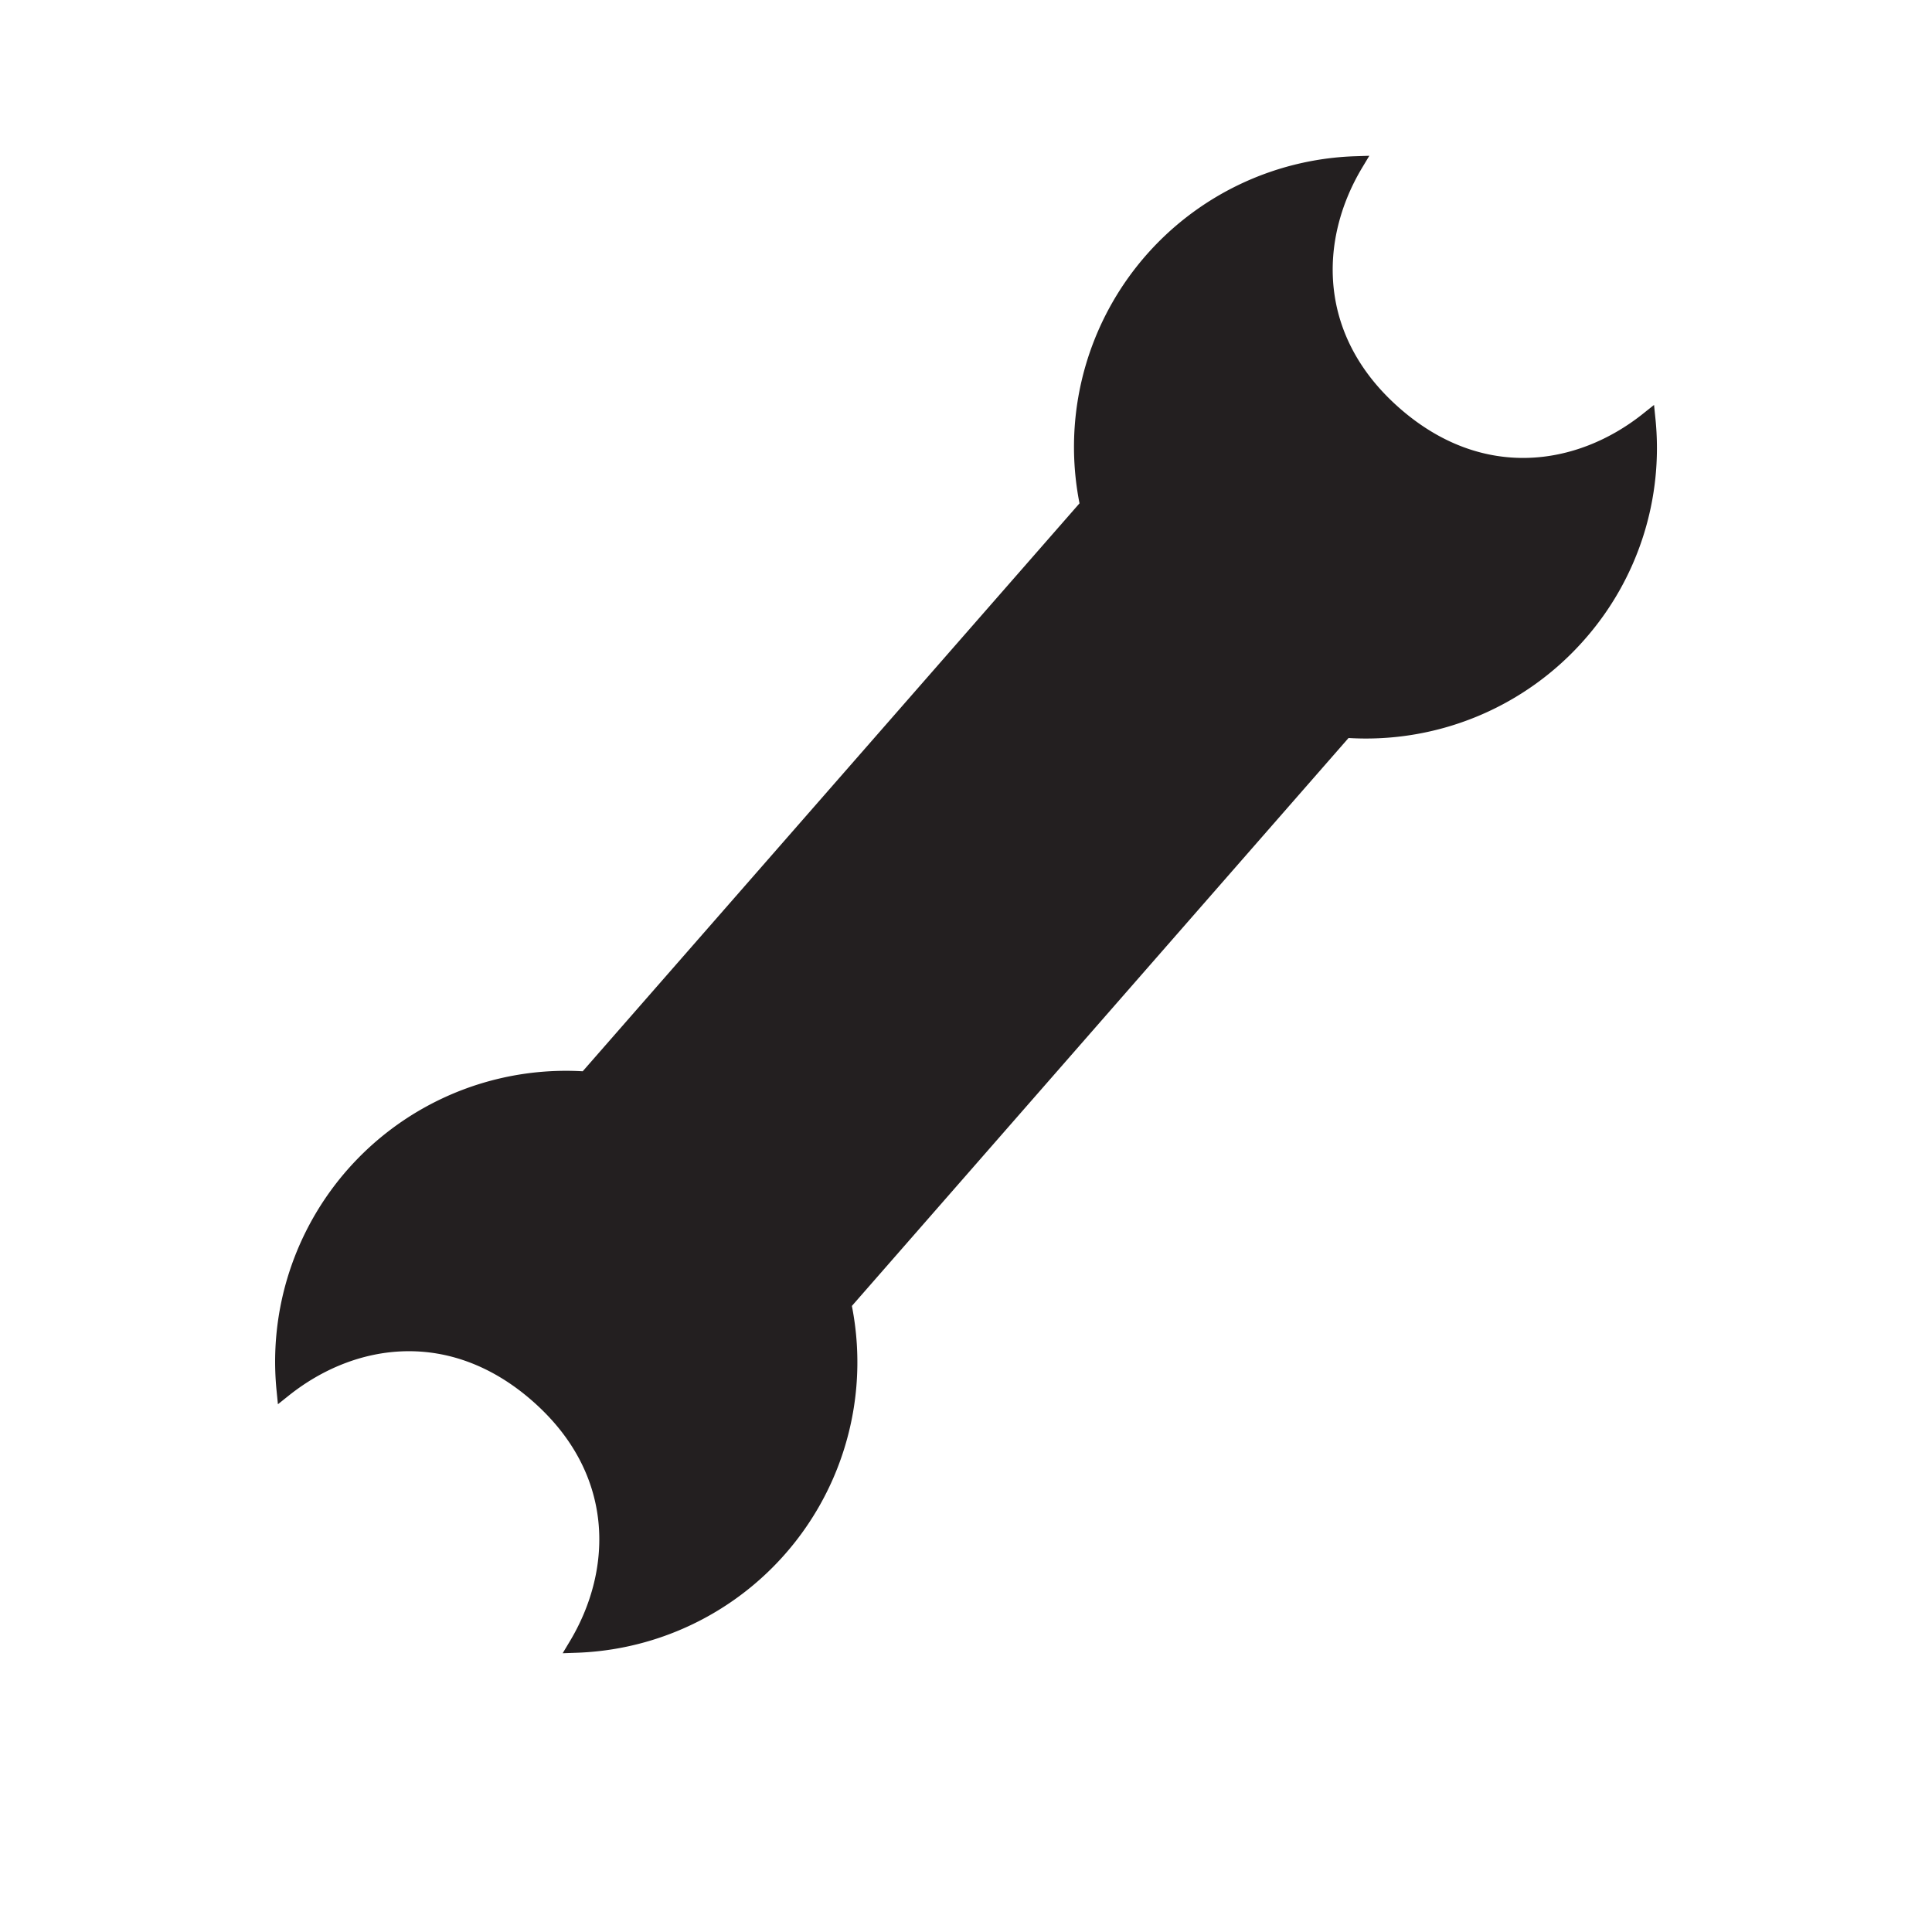 <svg id="Layer_1" data-name="Layer 1" xmlns="http://www.w3.org/2000/svg" viewBox="0 0 128 128"><defs><style>.cls-1{fill:#231f20;}.cls-2{fill:none;stroke:#231f20;stroke-miterlimit:10;}</style></defs><title>Artboard 1</title><path class="cls-1" d="M104.64,42a18.77,18.77,0,0,1-15.51,6.38l-33.23,38A18.76,18.76,0,0,1,38.18,109c3-5,3.08-11.61-2.59-16.57s-12.21-4-16.77-.36a18.77,18.77,0,0,1,20-20.58l33.24-38A18.77,18.77,0,0,1,89.82,10.85c-3,5-3.08,11.62,2.59,16.58s12.21,4,16.77.36A18.67,18.67,0,0,1,104.64,42Z"/><path class="cls-2" d="M104.64,42a18.77,18.77,0,0,1-15.51,6.38l-33.23,38A18.76,18.76,0,0,1,38.18,109c3-5,3.08-11.61-2.59-16.57s-12.21-4-16.77-.36a18.77,18.77,0,0,1,20-20.58l33.24-38A18.77,18.77,0,0,1,89.82,10.85c-3,5-3.08,11.62,2.59,16.58s12.21,4,16.77.36A18.67,18.67,0,0,1,104.64,42Z"/></svg>